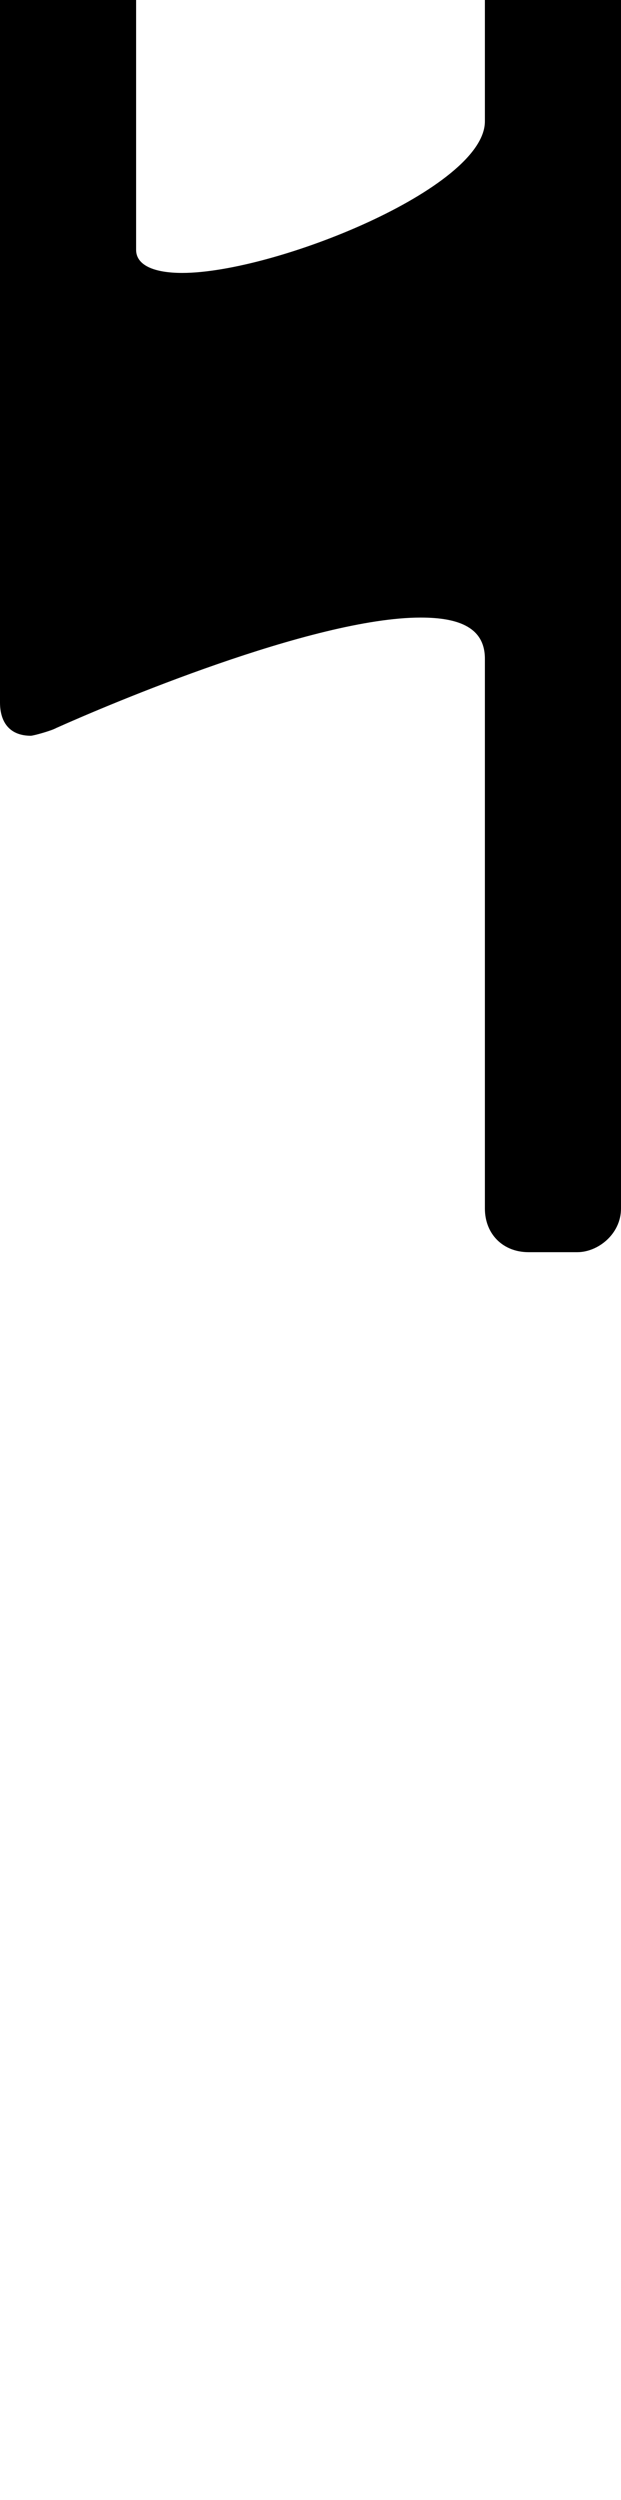 <?xml version="1.0" encoding="UTF-8" standalone="no"?>
<svg
   xmlns:dc="http://purl.org/dc/elements/1.1/"
   xmlns:cc="http://creativecommons.org/ns#"
   xmlns:rdf="http://www.w3.org/1999/02/22-rdf-syntax-ns#"
   xmlns:svg="http://www.w3.org/2000/svg"
   xmlns="http://www.w3.org/2000/svg"
   xmlns:sodipodi="http://sodipodi.sourceforge.net/DTD/sodipodi-0.dtd"
   xmlns:inkscape="http://www.inkscape.org/namespaces/inkscape"
   width="1.752mm"
   height="7.044mm"
   viewBox="0 0 1.752 7.044"
   version="1.1"
   id="svg8"
   inkscape:version="1.0.1 (3bc2e813f5, 2020-09-07)"
   sodipodi:docname="natural.svg">
  <defs
     id="defs2" />
  <sodipodi:namedview
     id="base"
     pagecolor="#ffffff"
     bordercolor="#666666"
     borderopacity="1.0"
     inkscape:pageopacity="0.0"
     inkscape:pageshadow="2"
     inkscape:zoom="11.2"
     inkscape:cx="18.306387"
     inkscape:cy="10.949624"
     inkscape:document-units="mm"
     inkscape:current-layer="layer1"
     inkscape:document-rotation="0"
     showgrid="false"
     inkscape:window-width="1920"
     inkscape:window-height="1017"
     inkscape:window-x="-8"
     inkscape:window-y="-8"
     inkscape:window-maximized="1" />
  <g
     inkscape:label="Layer 1"
     inkscape:groupmode="layer"
     id="layer1">
    <path
       stroke-width="0.079"
       fill="#000000"
       stroke="none"
       stroke-dasharray="none"
       d="M 0,0.039 M 0,1.979 c 0,0.058 0.029,0.094 0.087,0.094 0.007,0 0.058,-0.014 0.072,-0.022 0.145,-0.065 0.724,-0.311 1.028,-0.311 0.109,0 0.181,0.029 0.181,0.116 v 1.549 c 0,0.072 0.051,0.123 0.123,0.123 h 0.138 c 0.058,0 0.123,-0.051 0.123,-0.123 v -5.234 c 0,-0.051 -0.043,-0.08 -0.087,-0.08 -0.007,0 -0.029,0 -0.036,0.007 l -0.159,0.051 c -0.022,0 -0.029,0.014 -0.043,0.014 0,0 -0.666,0.239 -0.934,0.239 -0.065,0 -0.109,-0.014 -0.109,-0.051 v -1.745 c 0,-0.072 -0.058,-0.123 -0.123,-0.123 H 0.123 c -0.072,0 -0.123,0.051 -0.123,0.123 m 1.274,2.606 c 0.058,0 0.094,0.014 0.094,0.051 v 1.079 c 0,0.188 -0.594,0.427 -0.854,0.427 -0.08,0 -0.13,-0.022 -0.13,-0.065 v -1.071 c 0,-0.145 0.637,-0.42 0.89,-0.42"
       id="path19" />
  </g>
</svg>

